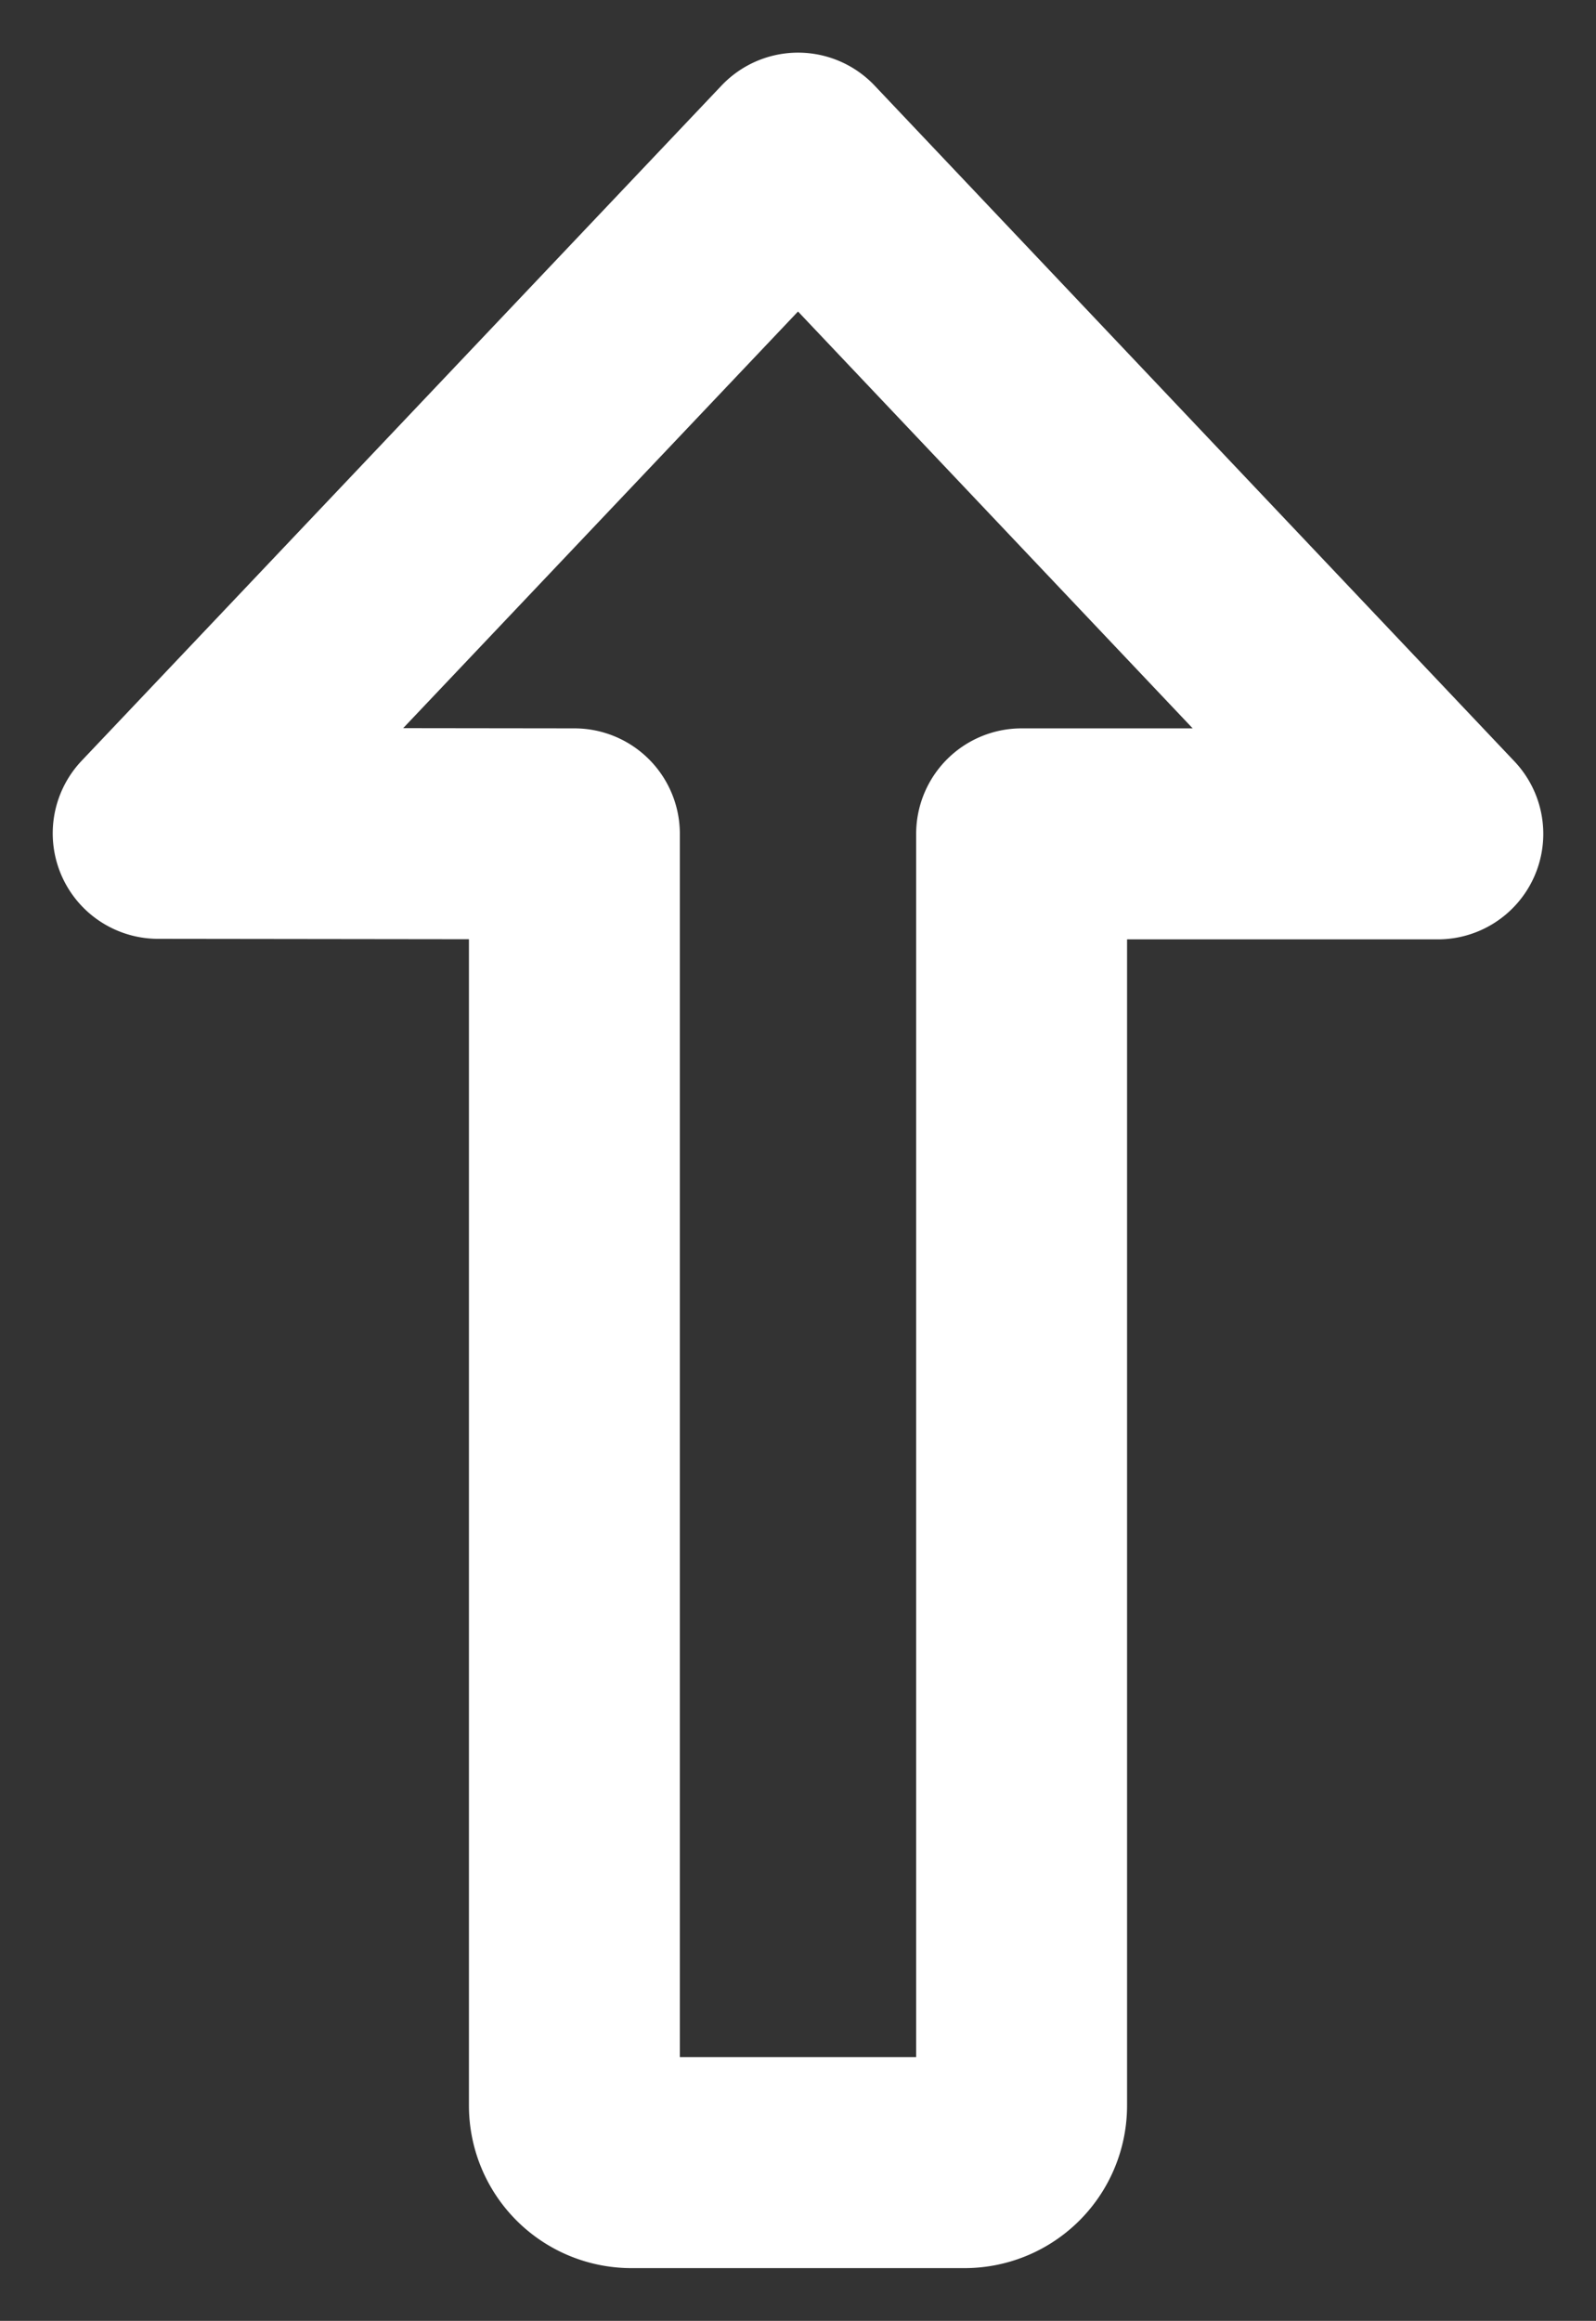 <svg xmlns="http://www.w3.org/2000/svg" width="15.135" height="21.999" viewBox="0 0 15.135 21.999">
  <rect x="0" y="0" width="15.135" height="21.999" fill="#333333" stroke="none"/>
  <g id="up" transform="translate(13.635 20.499) rotate(180)" fill="none" stroke-linejoin="round">
    <path d="M8.188,12.595V.541A.541.541,0,0,0,7.646,0H4.489a.541.541,0,0,0-.542.541V12.595H0L6.067,19l6.068-6.4Z" stroke="#fff" stroke-width="2" />
    <path d="M 6.067 18.999 L 12.135 12.595 L 8.188 12.595 L 8.188 0.541 C 8.188 0.242 7.946 -4.057617388752988e-06 7.646 -4.057617388752988e-06 L 4.489 -4.057617388752988e-06 C 4.19 -4.057617388752988e-06 3.947 0.242 3.947 0.541 L 3.947 12.595 L 1.068115238922474e-06 12.595 L 6.067 18.999 M 6.067 20.499 C 5.656 20.499 5.262 20.33 4.979 20.031 L -1.089 13.626 C -1.501 13.191 -1.615 12.552 -1.378 12.002 C -1.141 11.451 -0.599 11.095 1.068115238922474e-06 11.095 L 2.447 11.095 L 2.447 0.541 C 2.447 -0.584 3.363 -1.5 4.489 -1.5 L 7.646 -1.5 C 8.772 -1.5 9.688 -0.584 9.688 0.541 L 9.688 11.095 L 12.135 11.095 C 12.734 11.095 13.276 11.451 13.513 12.002 C 13.75 12.552 13.636 13.191 13.224 13.626 L 7.156 20.031 C 6.873 20.33 6.479 20.499 6.067 20.499 Z" stroke="none"/>
  </g>
</svg>
